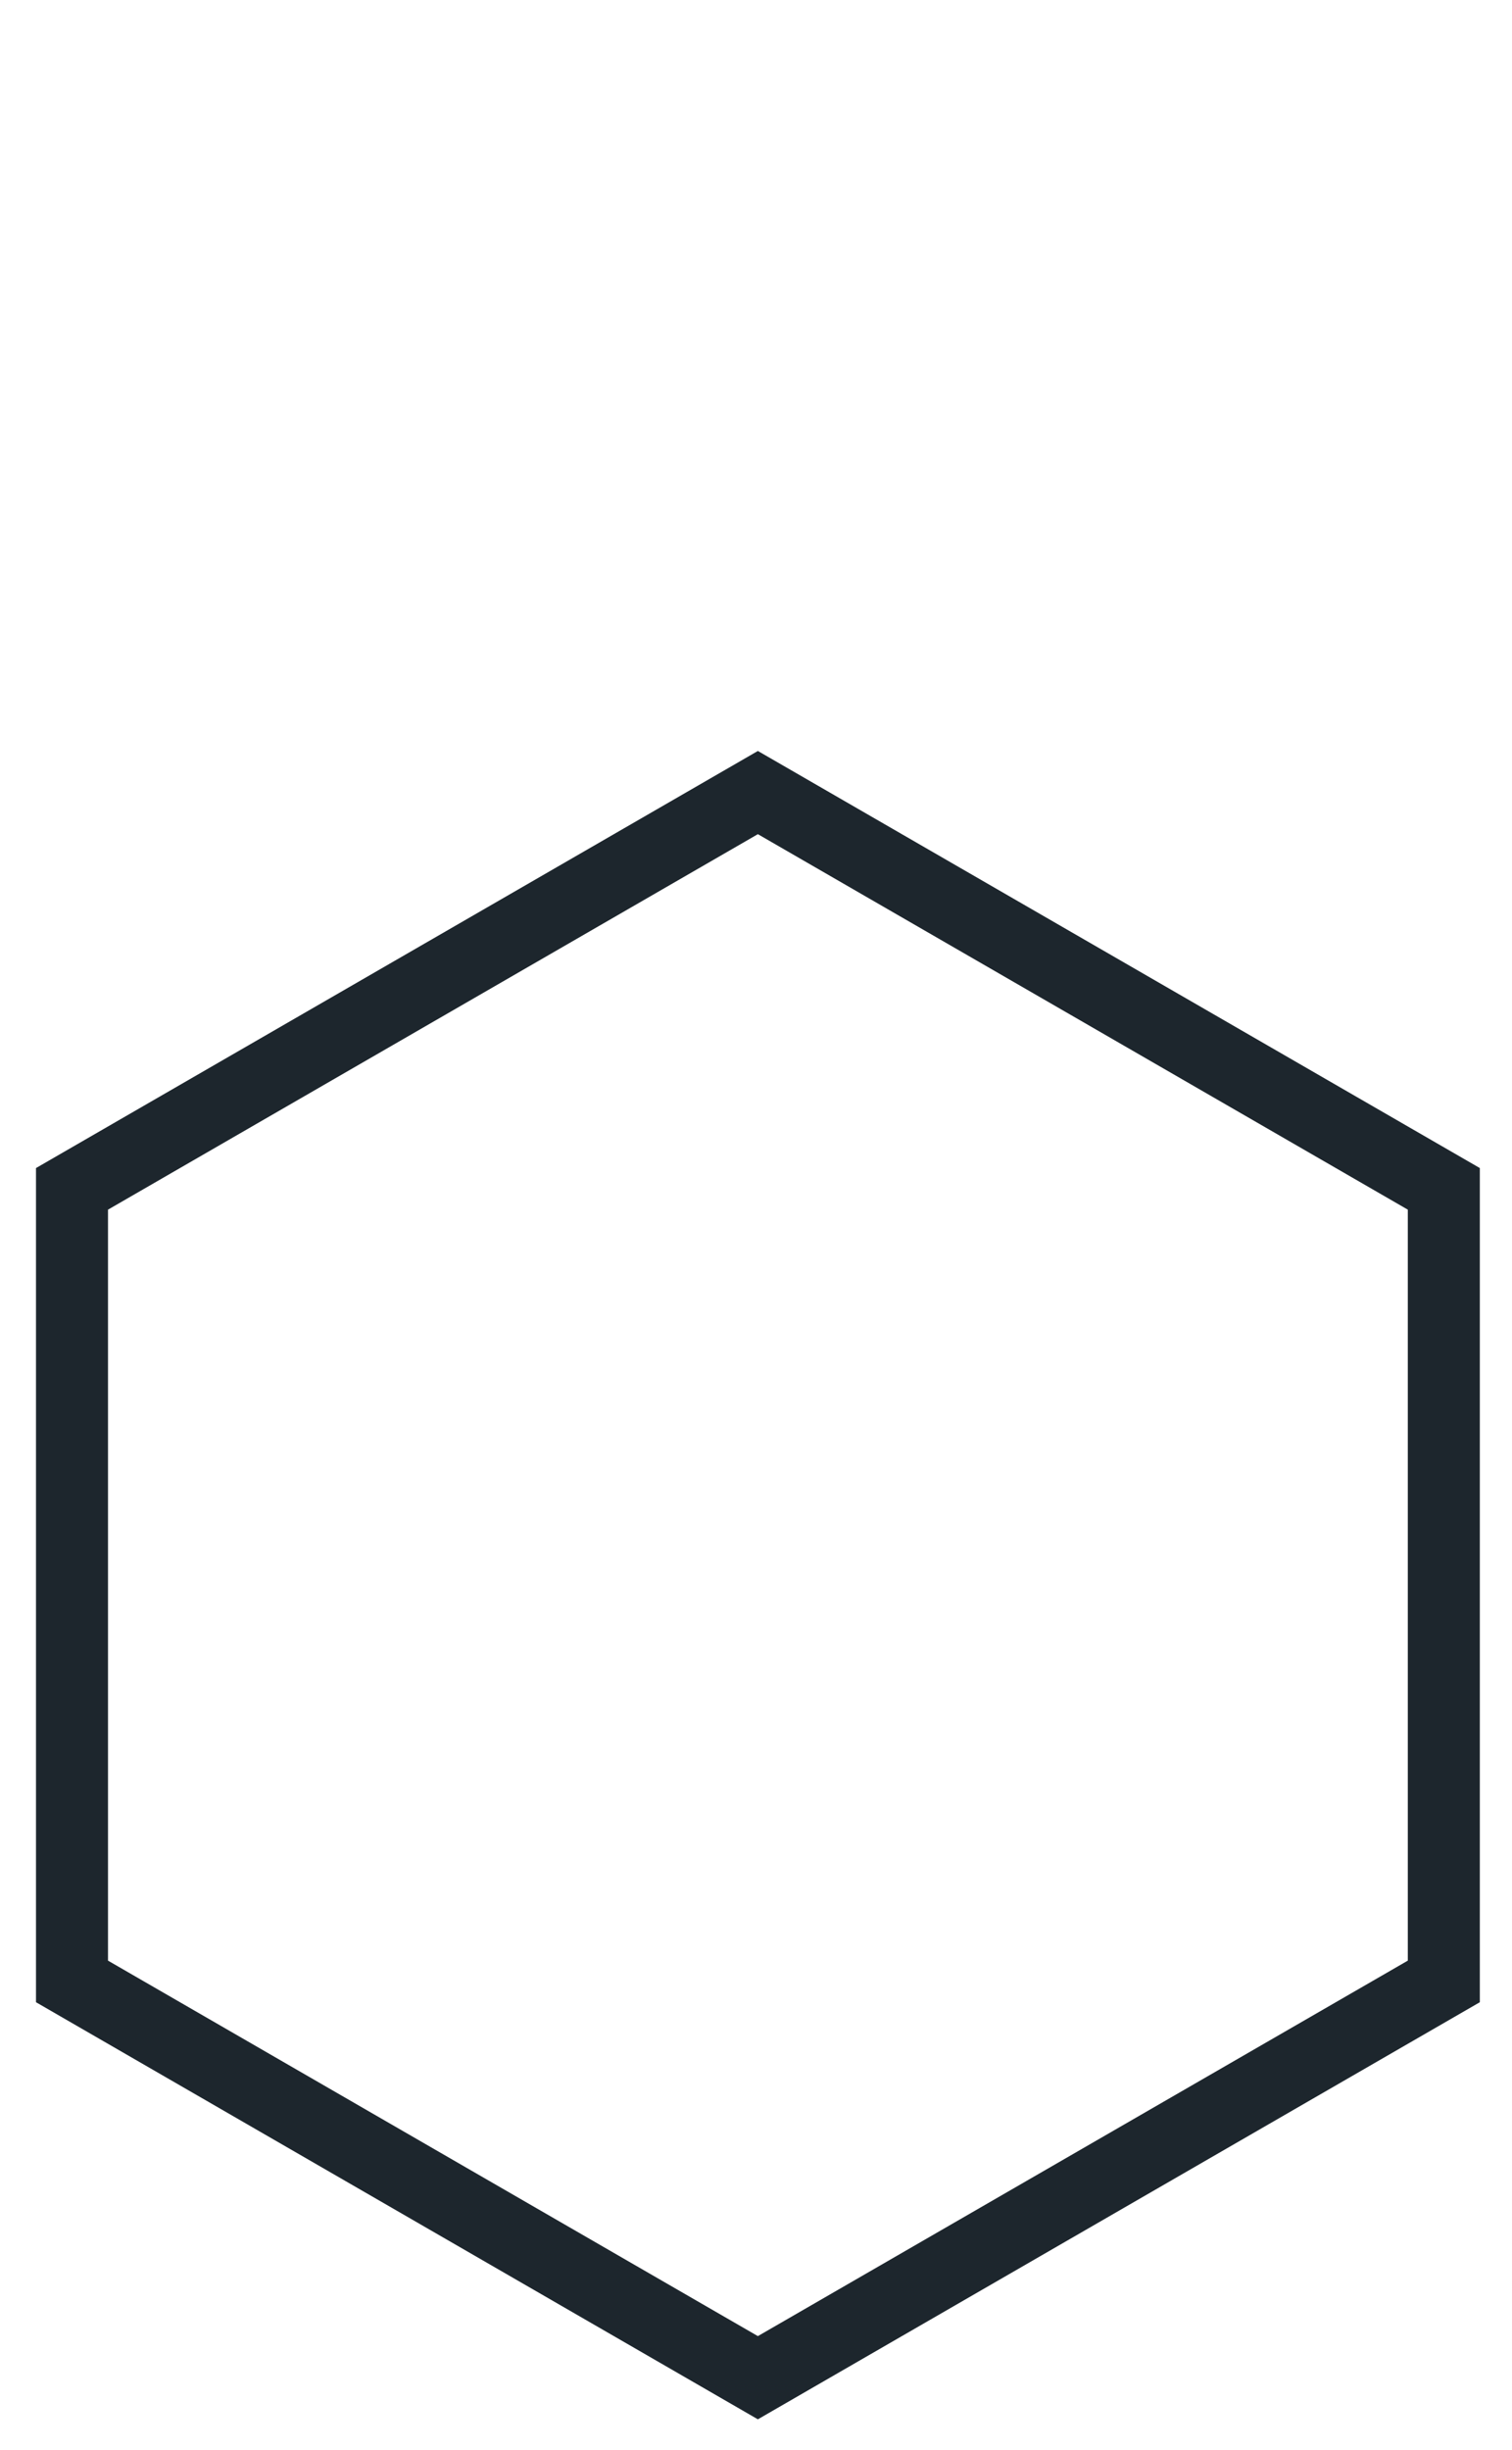 <svg width="21" height="34" viewBox="0 0 21 34" fill="none" xmlns="http://www.w3.org/2000/svg">
<path d="M1 16.5L10.526 22L20.053 16.5V5.5L10.526 0L1 5.5V16.5Z" class="fill-primary"/>
<path d="M1 27.5L10.526 33L20.053 27.5V16.5L10.526 11L1 16.5V27.5Z" stroke="#1D262D" stroke-miterlimit="10"/>
</svg>

